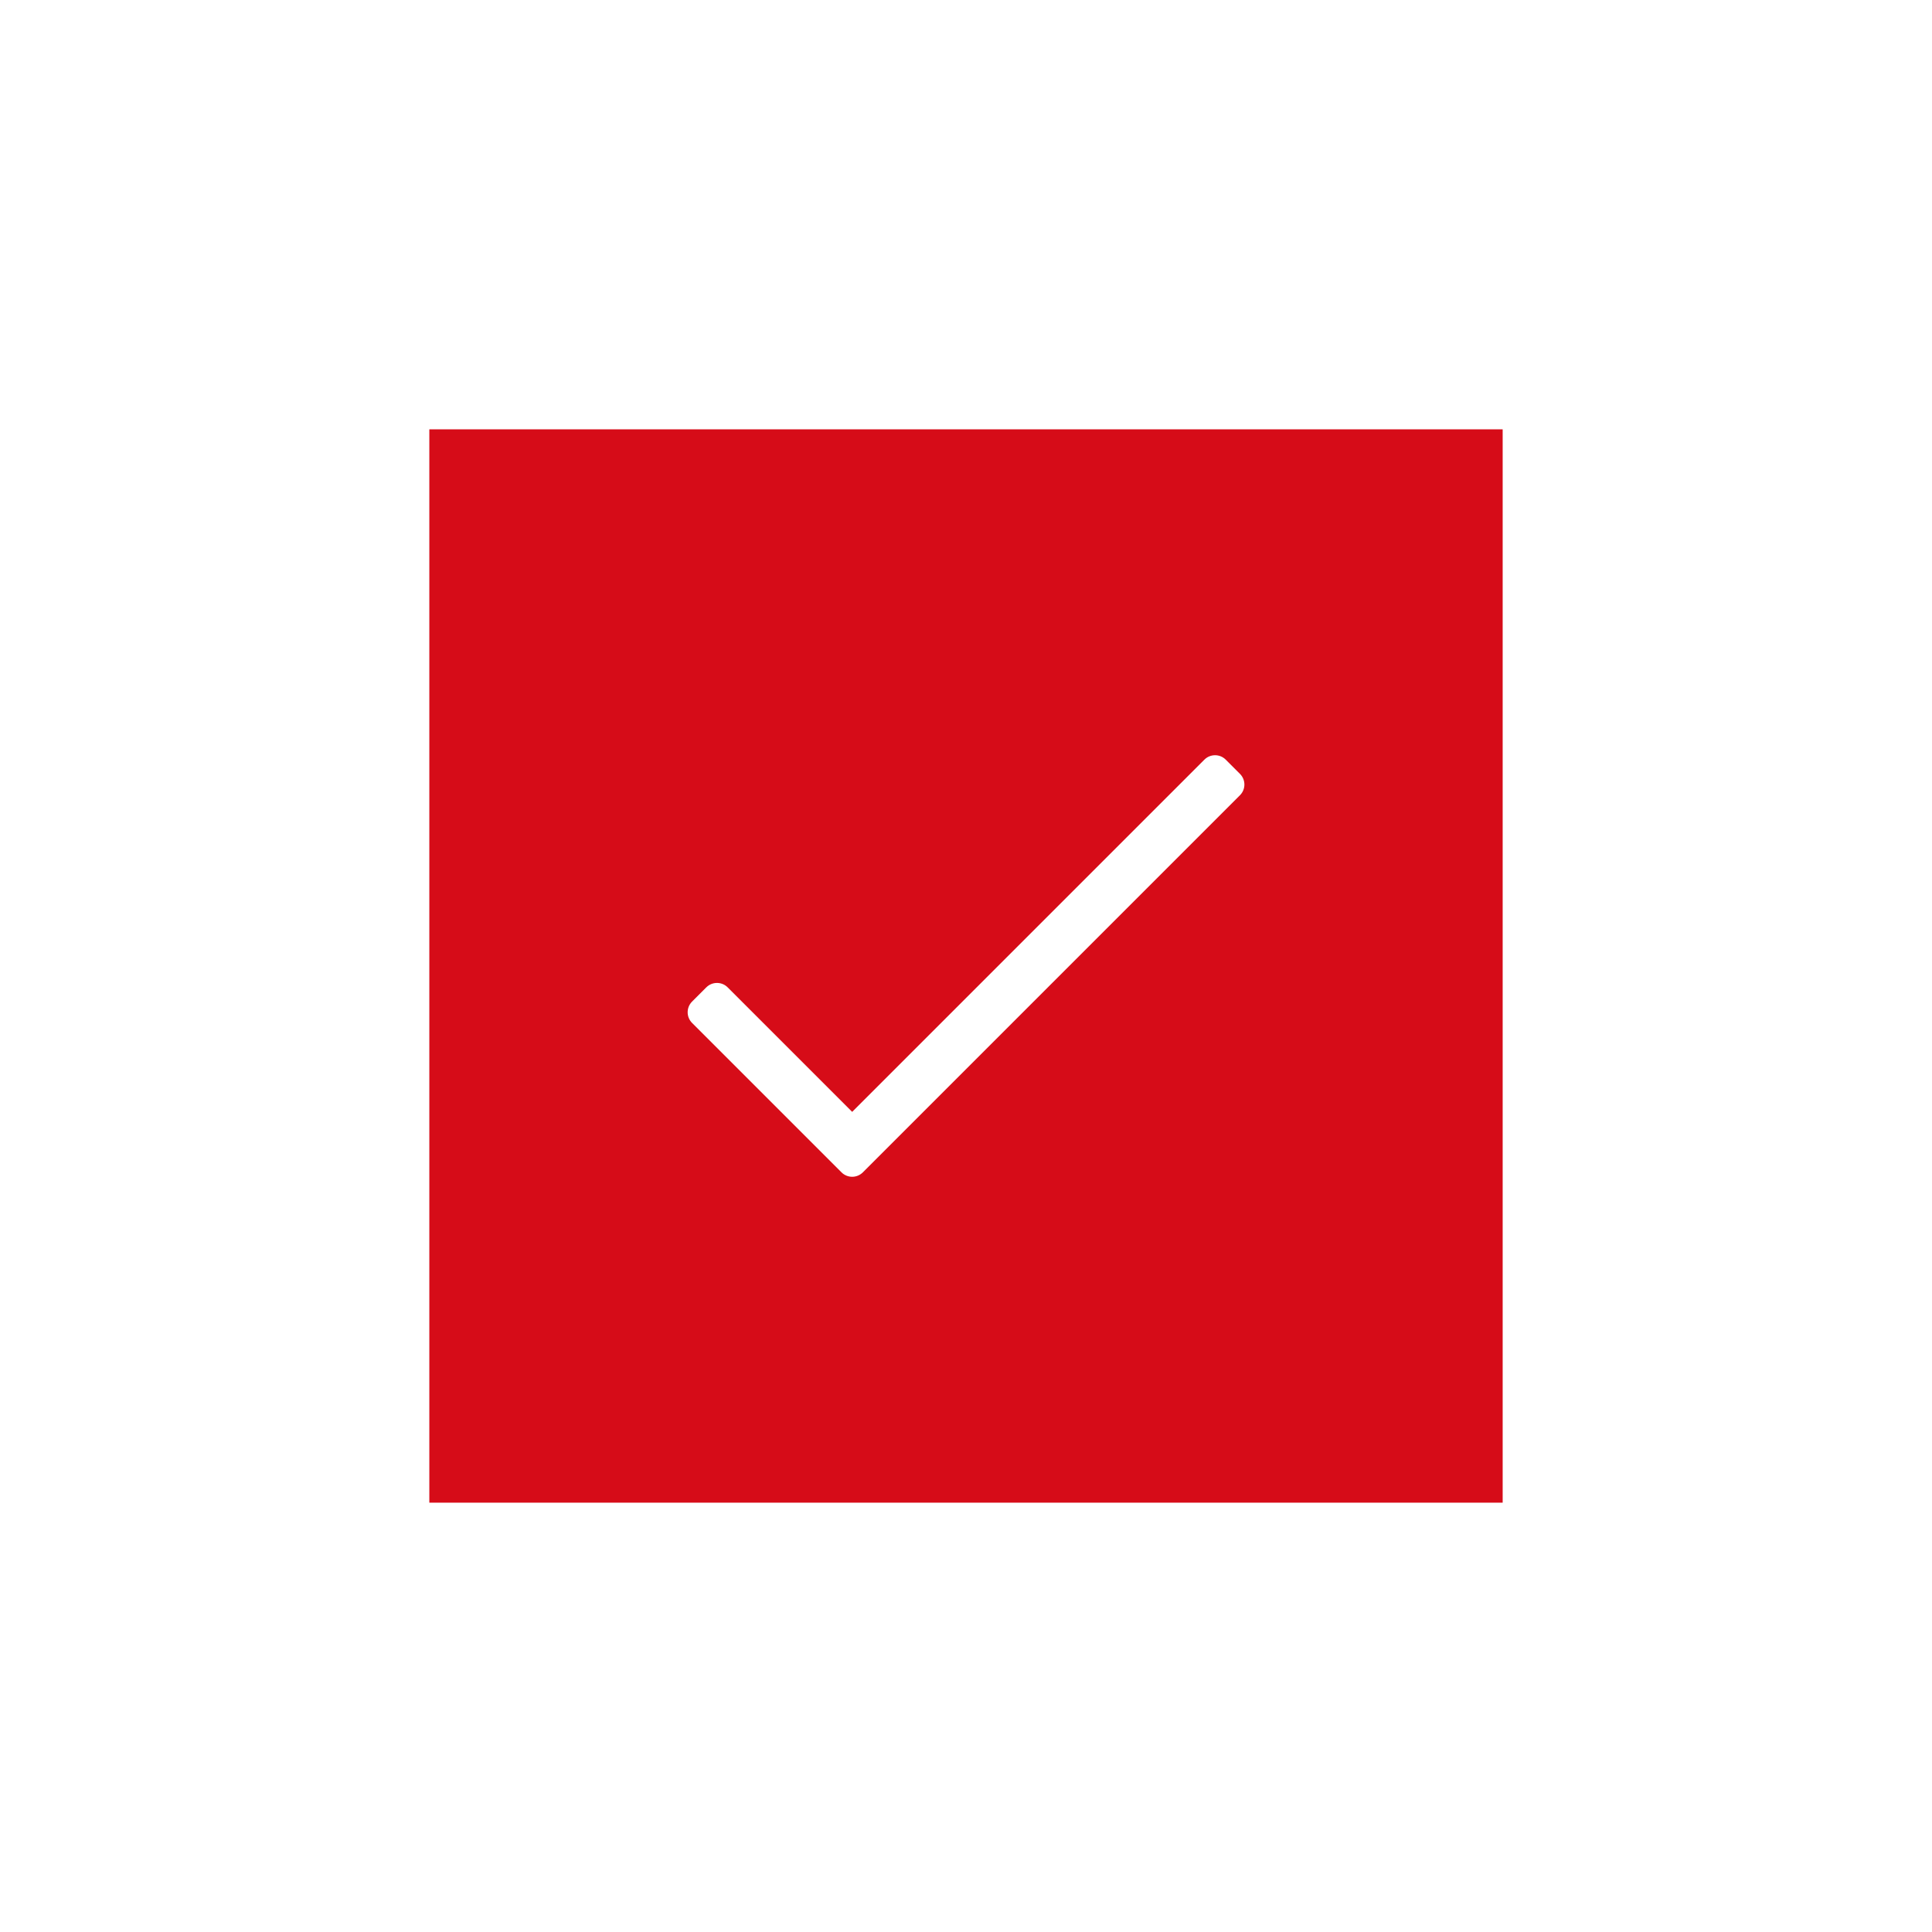 <svg width="36" height="36" viewBox="0 0 36 36" fill="none" xmlns="http://www.w3.org/2000/svg">
<rect width="36" height="36" fill="white"/>
<rect x="8" y="8" width="20" height="20" fill="#D60C18"/>
<path d="M22.442 14.155L15.879 20.718L13.559 18.398C13.449 18.288 13.271 18.288 13.161 18.398L12.896 18.663C12.786 18.773 12.786 18.951 12.896 19.061L15.68 21.845C15.79 21.955 15.968 21.955 16.078 21.845L23.105 14.818C23.215 14.708 23.215 14.53 23.105 14.42L22.84 14.155C22.73 14.045 22.552 14.045 22.442 14.155Z" fill="white"/>
</svg>
